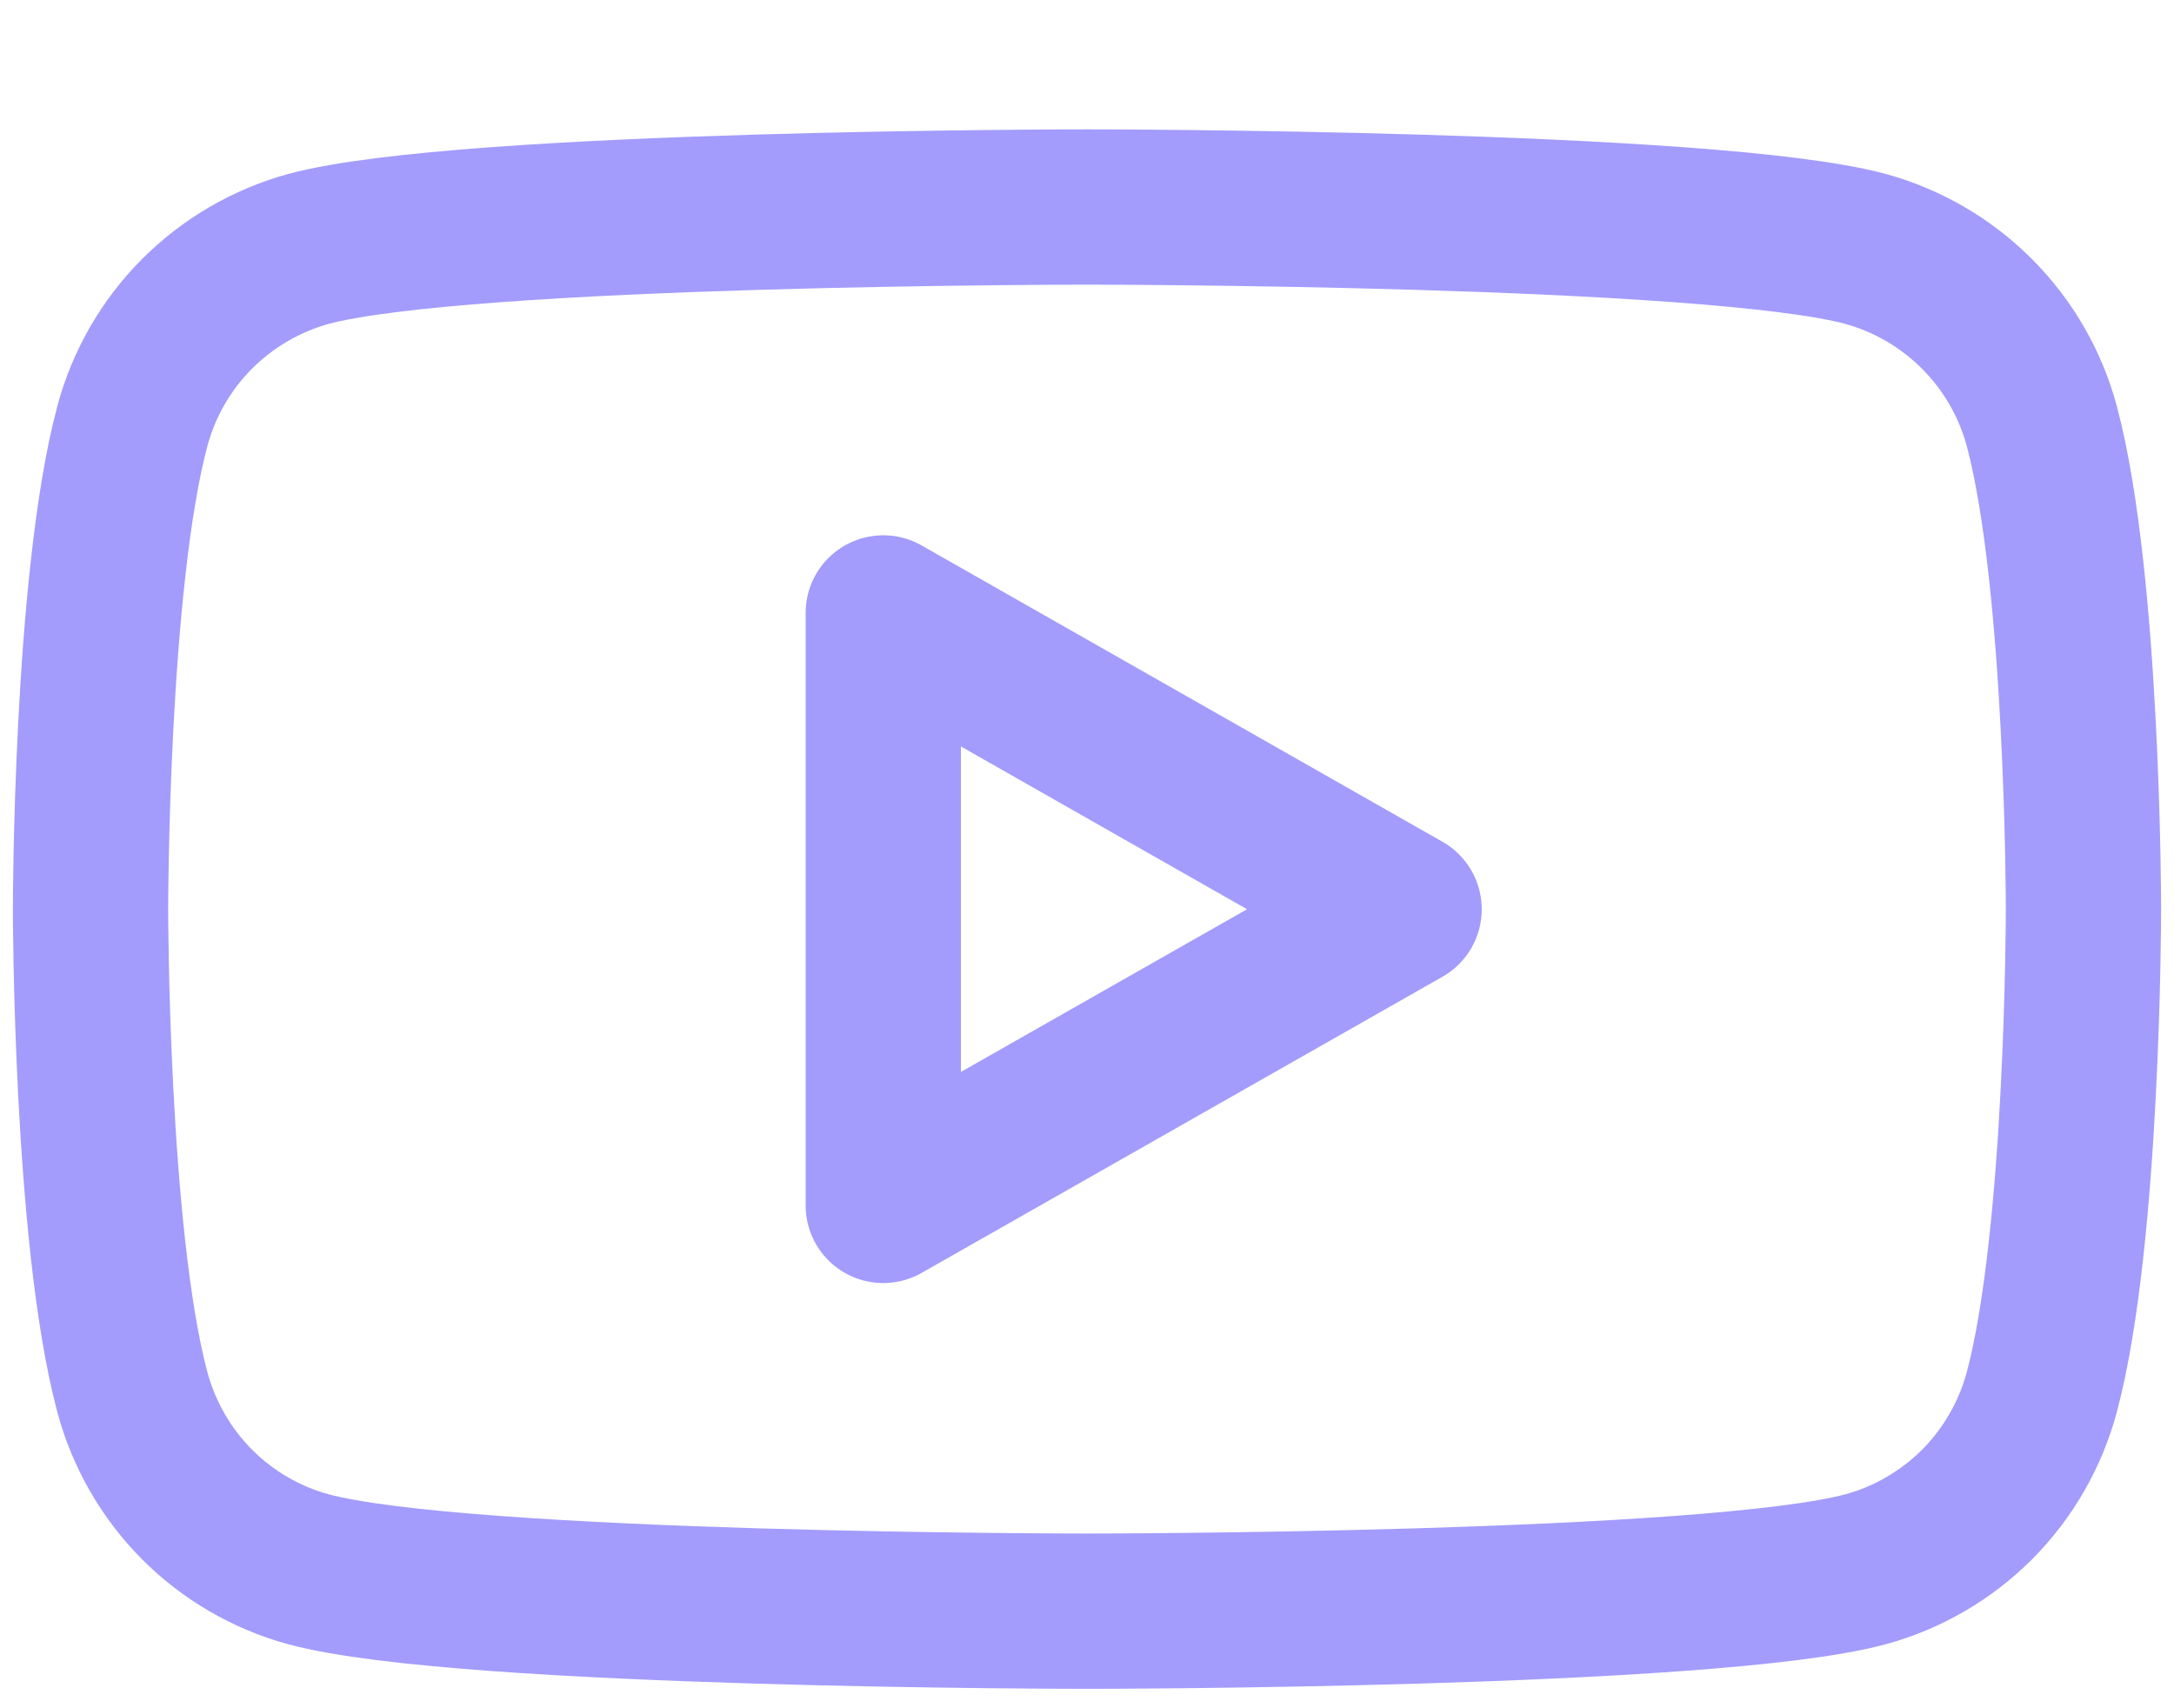<svg width="14" height="11" viewBox="0 0 14 11" fill="none" xmlns="http://www.w3.org/2000/svg">
<path d="M13.149 2.745C13.076 2.472 12.932 2.223 12.733 2.023C12.534 1.823 12.286 1.678 12.014 1.603C11.014 1.333 7 1.333 7 1.333C7 1.333 2.987 1.333 1.986 1.603C1.714 1.678 1.466 1.823 1.267 2.023C1.068 2.223 0.925 2.472 0.852 2.745C0.583 3.753 0.583 5.854 0.583 5.854C0.583 5.854 0.583 7.955 0.852 8.963C0.925 9.236 1.068 9.485 1.267 9.686C1.466 9.886 1.714 10.031 1.986 10.105C2.987 10.375 7 10.375 7 10.375C7 10.375 11.014 10.375 12.014 10.105C12.286 10.031 12.534 9.886 12.734 9.686C12.933 9.485 13.076 9.236 13.149 8.963C13.417 7.957 13.417 5.854 13.417 5.854C13.417 5.854 13.417 3.753 13.149 2.745ZM5.688 7.762V3.947L9.042 5.855L5.688 7.762Z" stroke="#A39CFC" stroke-miterlimit="10" stroke-linejoin="round"/>
</svg>
